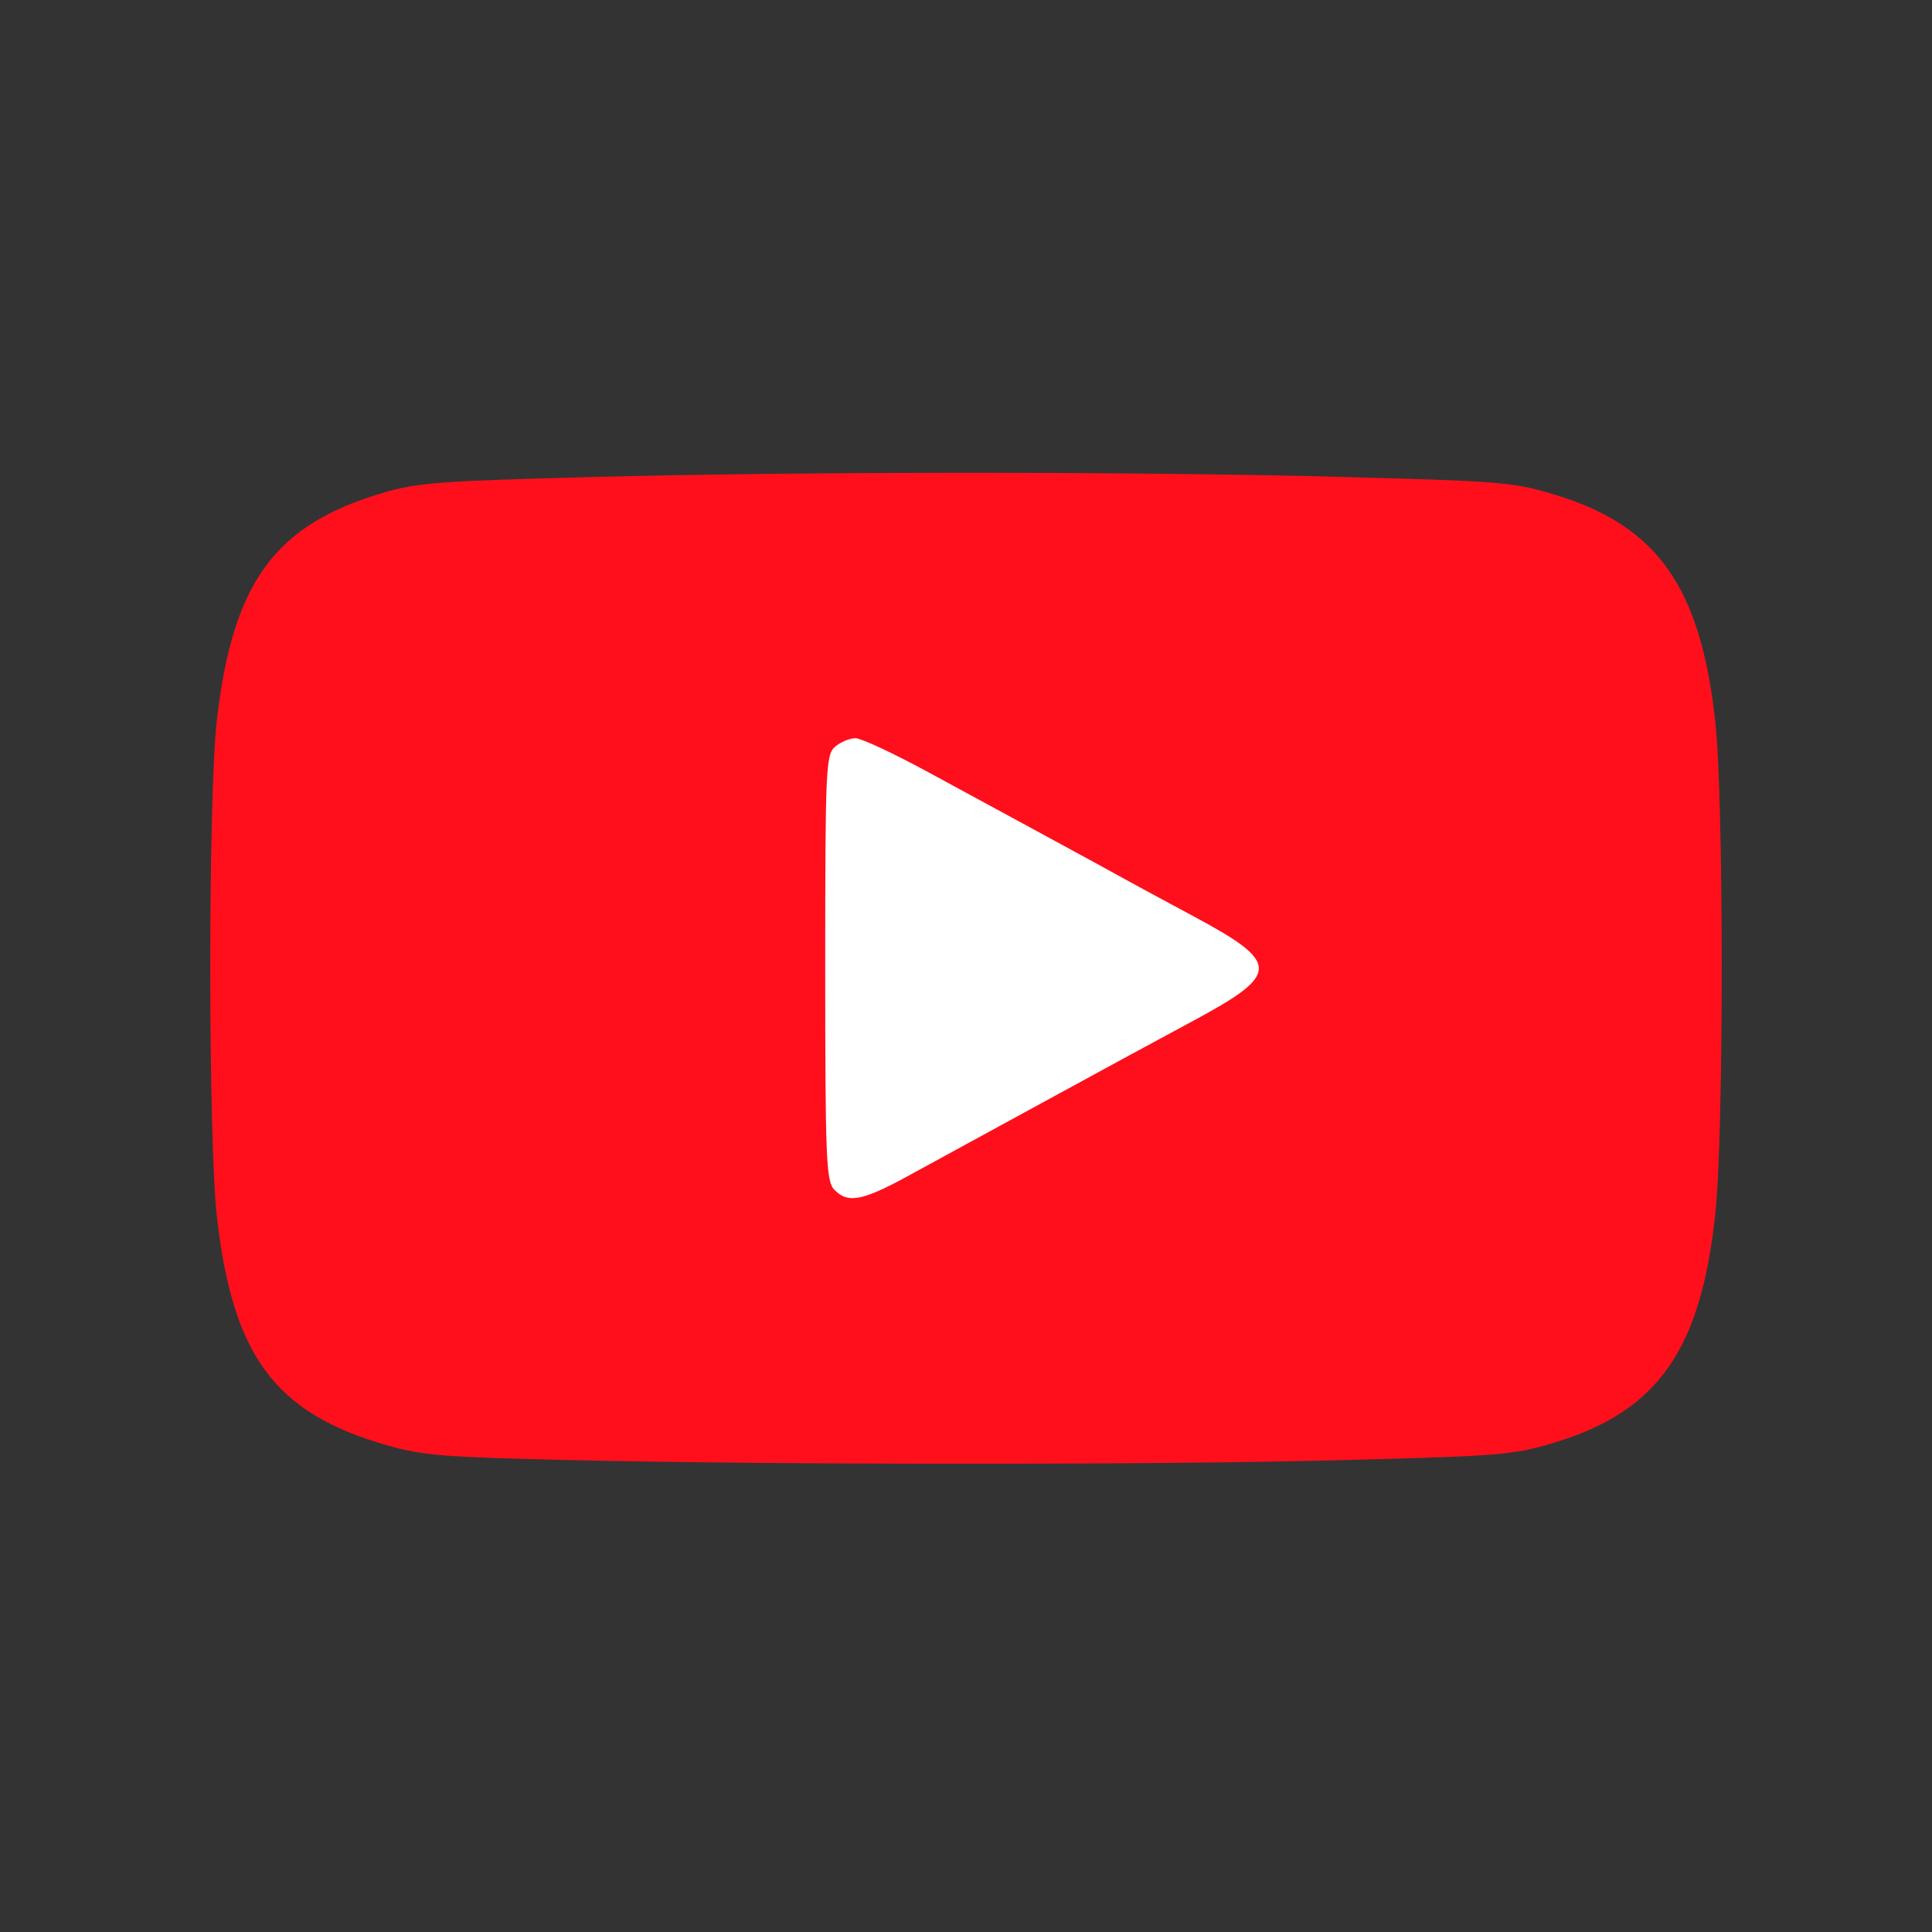 <?xml version="1.0" encoding="UTF-8" standalone="no"?>
<!-- Created with Inkscape (http://www.inkscape.org/) -->

<svg
   width="1000"
   height="1000"
   viewBox="0 0 264.583 264.583"
   version="1.1"
   id="svg1"
   xml:space="preserve"
   xmlns="http://www.w3.org/2000/svg"
   xmlns:svg="http://www.w3.org/2000/svg"><rect x="0" y="0" width="264.583" height="264.583" fill="#333333" stroke="none"/><defs
     id="defs1" /><g
     id="layer1"><rect
       style="fill:#ffffff;fill-opacity:1;stroke-width:0.265"
       id="rect1"
       width="90.085"
       height="84.173"
       x="98.531"
       y="88.115" /><path
       style="fill:#ff0f1c;fill-opacity:1"
       d="M 77.746,199.947 C 60.565,199.548 57.83,199.322 52.874,197.892 37.699,193.514 31.928,185.775 29.729,166.858 28.488,156.178 28.482,108.979 29.72,98.427 31.923,79.657 37.677,71.839 52.503,67.472 c 4.621,-1.361 7.749,-1.598 28.212,-2.139 29.431,-0.778 74.61,-0.781 103.569,-0.006 21.292,0.57 22.999,0.713 28.584,2.399 14.101,4.258 20.022,12.625 22.042,31.149 1.163,10.663 1.174,56.001 0.016,67.145 -1.955,18.817 -7.85,27.247 -22.058,31.541 -5.602,1.693 -7.246,1.829 -28.955,2.397 -25.763,0.674 -76.893,0.669 -106.168,-0.01 z m 46.402,-38.79 c 3.063,-1.663 11.248,-6.129 18.19,-9.924 6.942,-3.795 16.36,-8.907 20.929,-11.359 12.136,-6.514 12.149,-7.972 0.132,-14.419 -4.49,-2.409 -9.061,-4.884 -10.158,-5.5 -1.097,-0.616 -5.502,-3.02 -9.79,-5.343 -4.288,-2.322 -11.638,-6.313 -16.333,-8.867 -4.696,-2.554 -9.18,-4.646 -9.964,-4.648 -0.785,-0.002 -2.037,0.518 -2.784,1.157 -1.274,1.089 -1.358,2.959 -1.358,30.267 0,26.1 0.127,29.239 1.229,30.389 1.84,1.92 3.775,1.578 9.908,-1.752 z"
       id="path1" /></g></svg>
